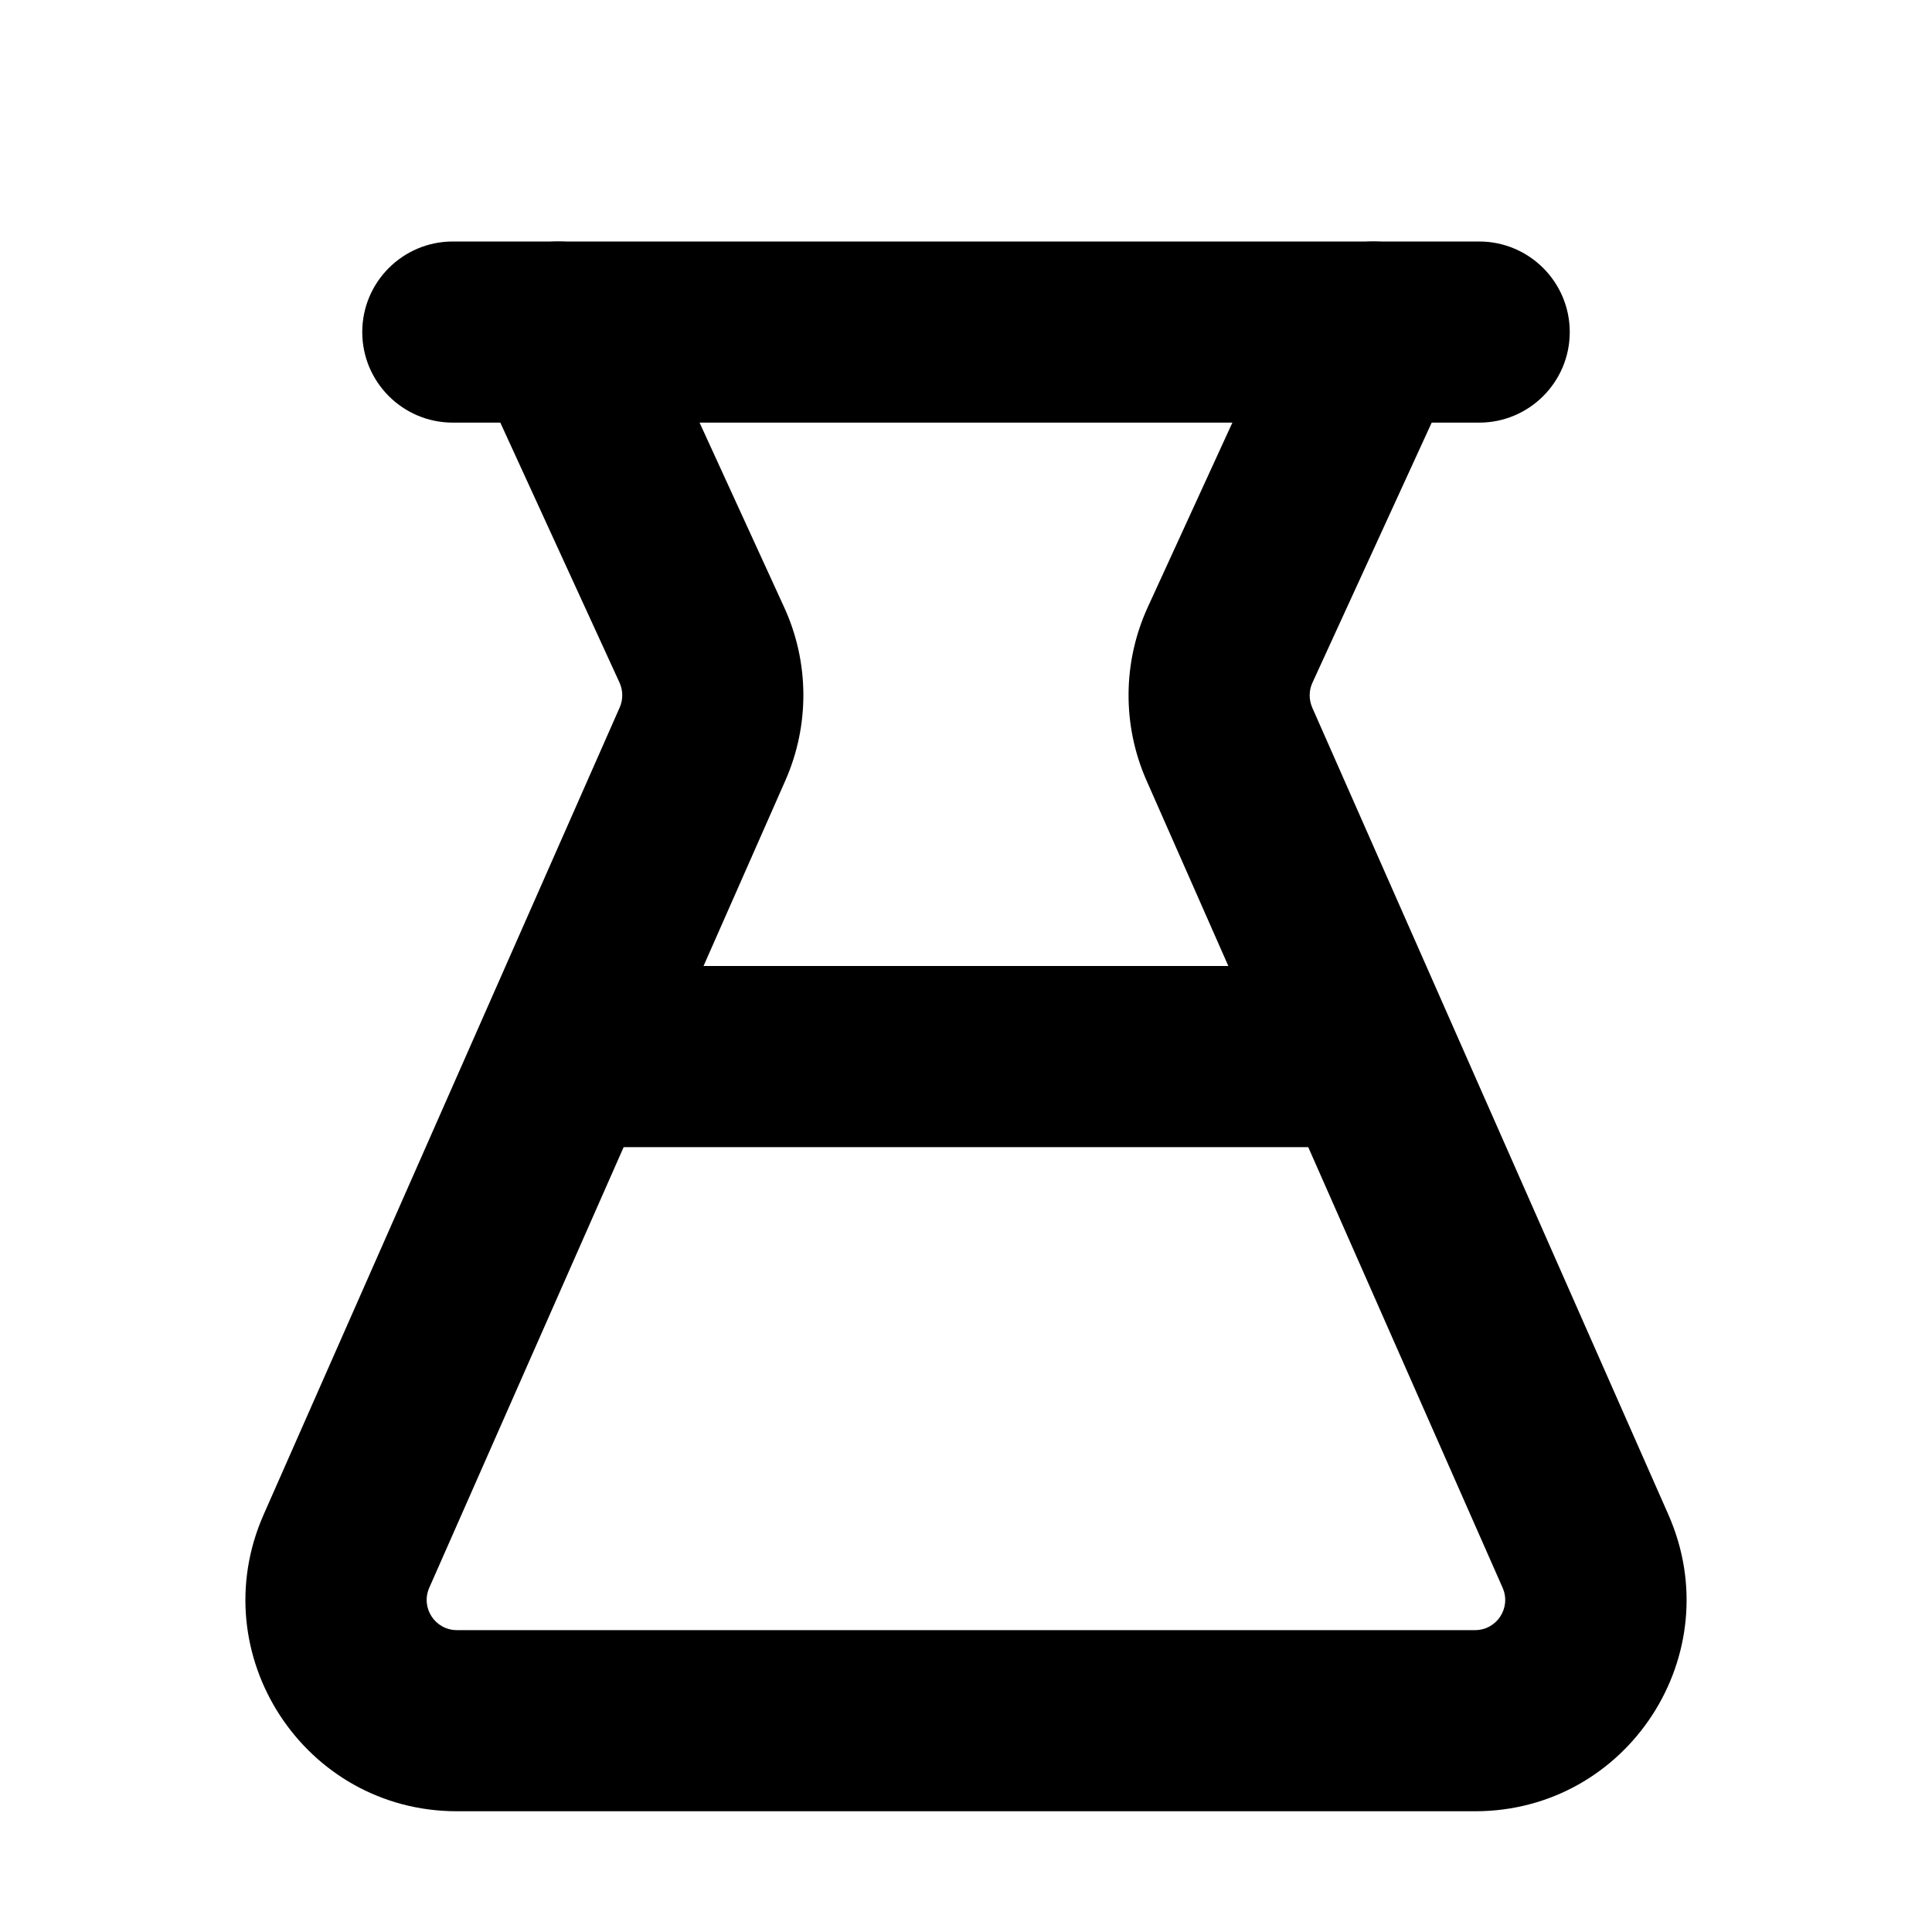 <svg viewBox="0 0 16 16" width="16" height="16" fill="black" xmlns="http://www.w3.org/2000/svg">
 <g transform="translate(2.032, 2)">
  <path d="M2.28 0.068C2.657 -0.104 3.102 0.061 3.275 0.438L4.462 3.029C4.671 3.484 4.674 4.006 4.472 4.464L1.523 11.149C1.45 11.315 1.571 11.5 1.752 11.5L10.184 11.5C10.364 11.5 10.485 11.315 10.412 11.149L7.463 4.464C7.261 4.006 7.265 3.484 7.473 3.029L8.661 0.438C8.834 0.061 9.279 -0.104 9.655 0.068C10.032 0.241 10.197 0.686 10.025 1.063L8.837 3.654C8.807 3.719 8.807 3.793 8.835 3.859L11.785 10.544C12.295 11.701 11.448 13 10.184 13L1.752 13C0.488 13 -0.359 11.701 0.151 10.544L3.1 3.859C3.129 3.793 3.128 3.719 3.099 3.654L1.911 1.063C1.738 0.686 1.904 0.241 2.28 0.068Z" fill-rule="EVENODD"></path>
  <path d="M2.218 6.75C2.218 6.336 2.554 6 2.968 6L8.968 6C9.382 6 9.718 6.336 9.718 6.75C9.718 7.164 9.382 7.5 8.968 7.5L2.968 7.5C2.554 7.5 2.218 7.164 2.218 6.75Z" fill-rule="EVENODD"></path>
  <path d="M0.968 0.75C0.968 0.336 1.304 0 1.718 0L10.218 0C10.632 0 10.968 0.336 10.968 0.75C10.968 1.164 10.632 1.5 10.218 1.5L1.718 1.5C1.304 1.5 0.968 1.164 0.968 0.75Z" fill-rule="EVENODD"></path>
 </g>
</svg>